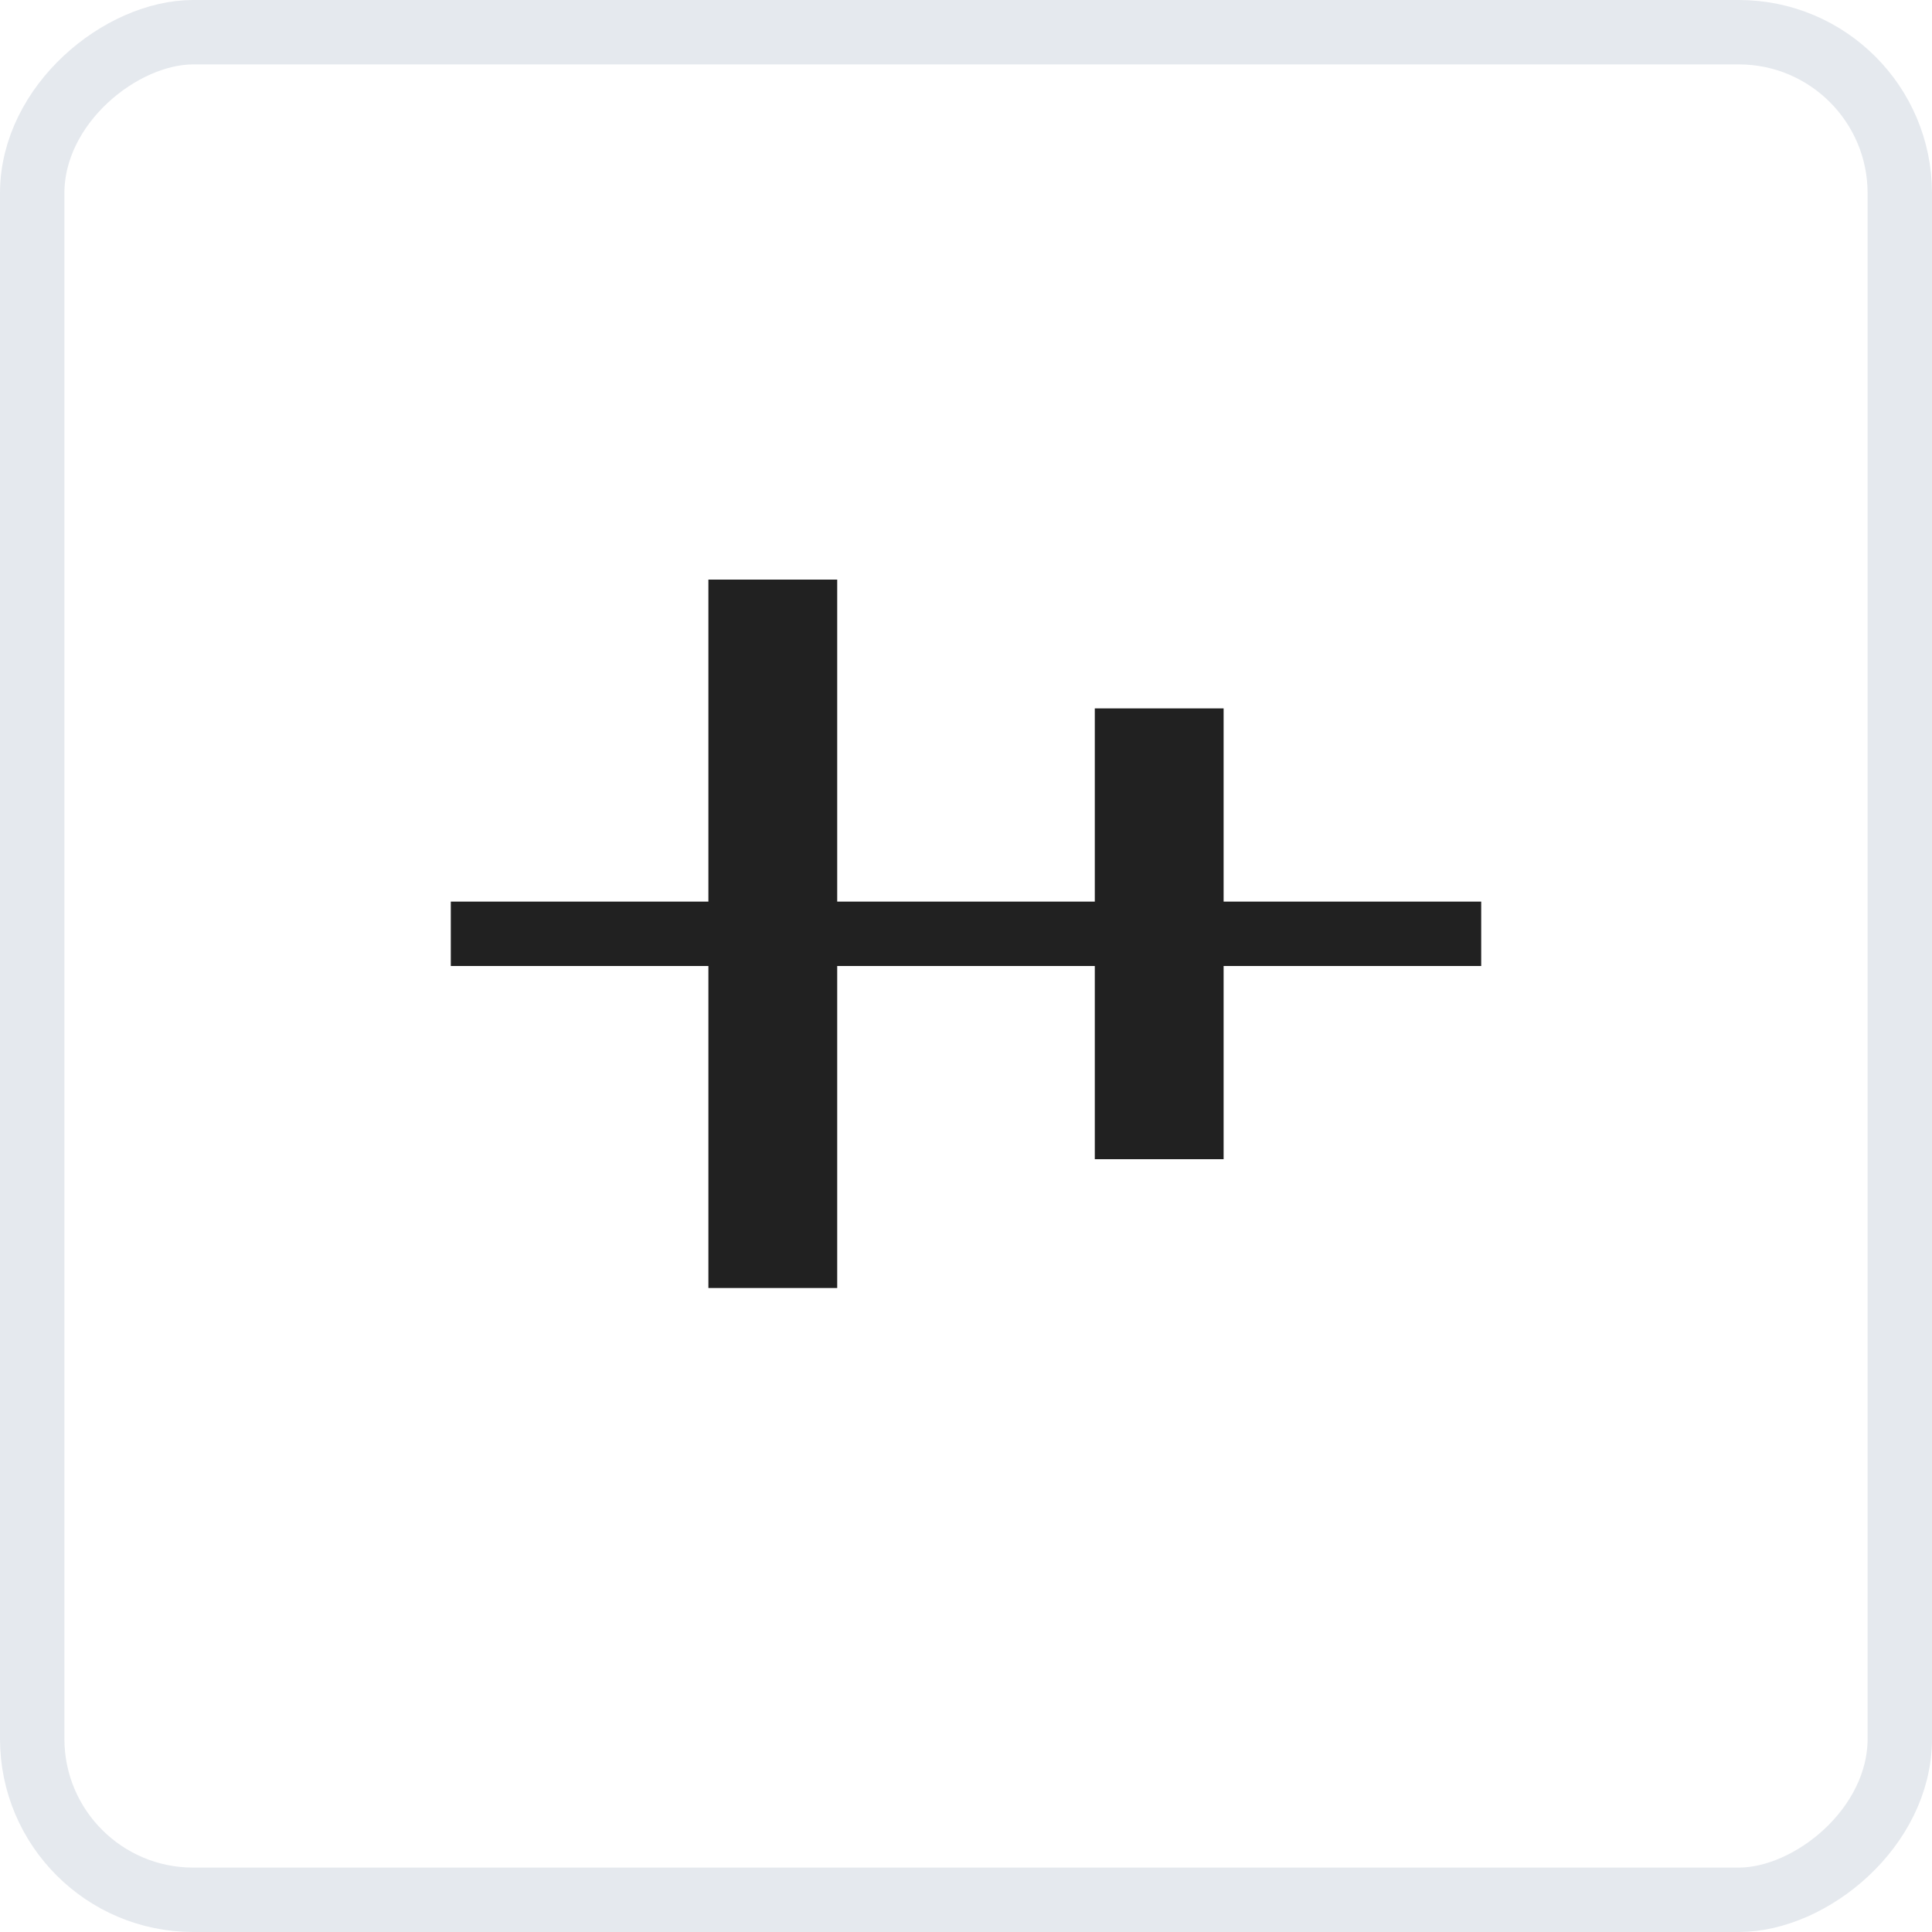 <svg width="30" height="30" viewBox="0 0 30 30" fill="none" xmlns="http://www.w3.org/2000/svg">
<rect x="0.5" y="29.5" width="29" height="29" rx="2.5" transform="rotate(-90 0.5 29.5)" stroke="#E5E9EE"/>
<rect x="7" y="15" width="1" height="16" transform="rotate(-90 7 15)" fill="#212121"/>
<rect x="11" y="9" width="2" height="11" fill="#212121"/>
<rect x="17" y="11" width="2" height="7" fill="#212121"/>
</svg>
